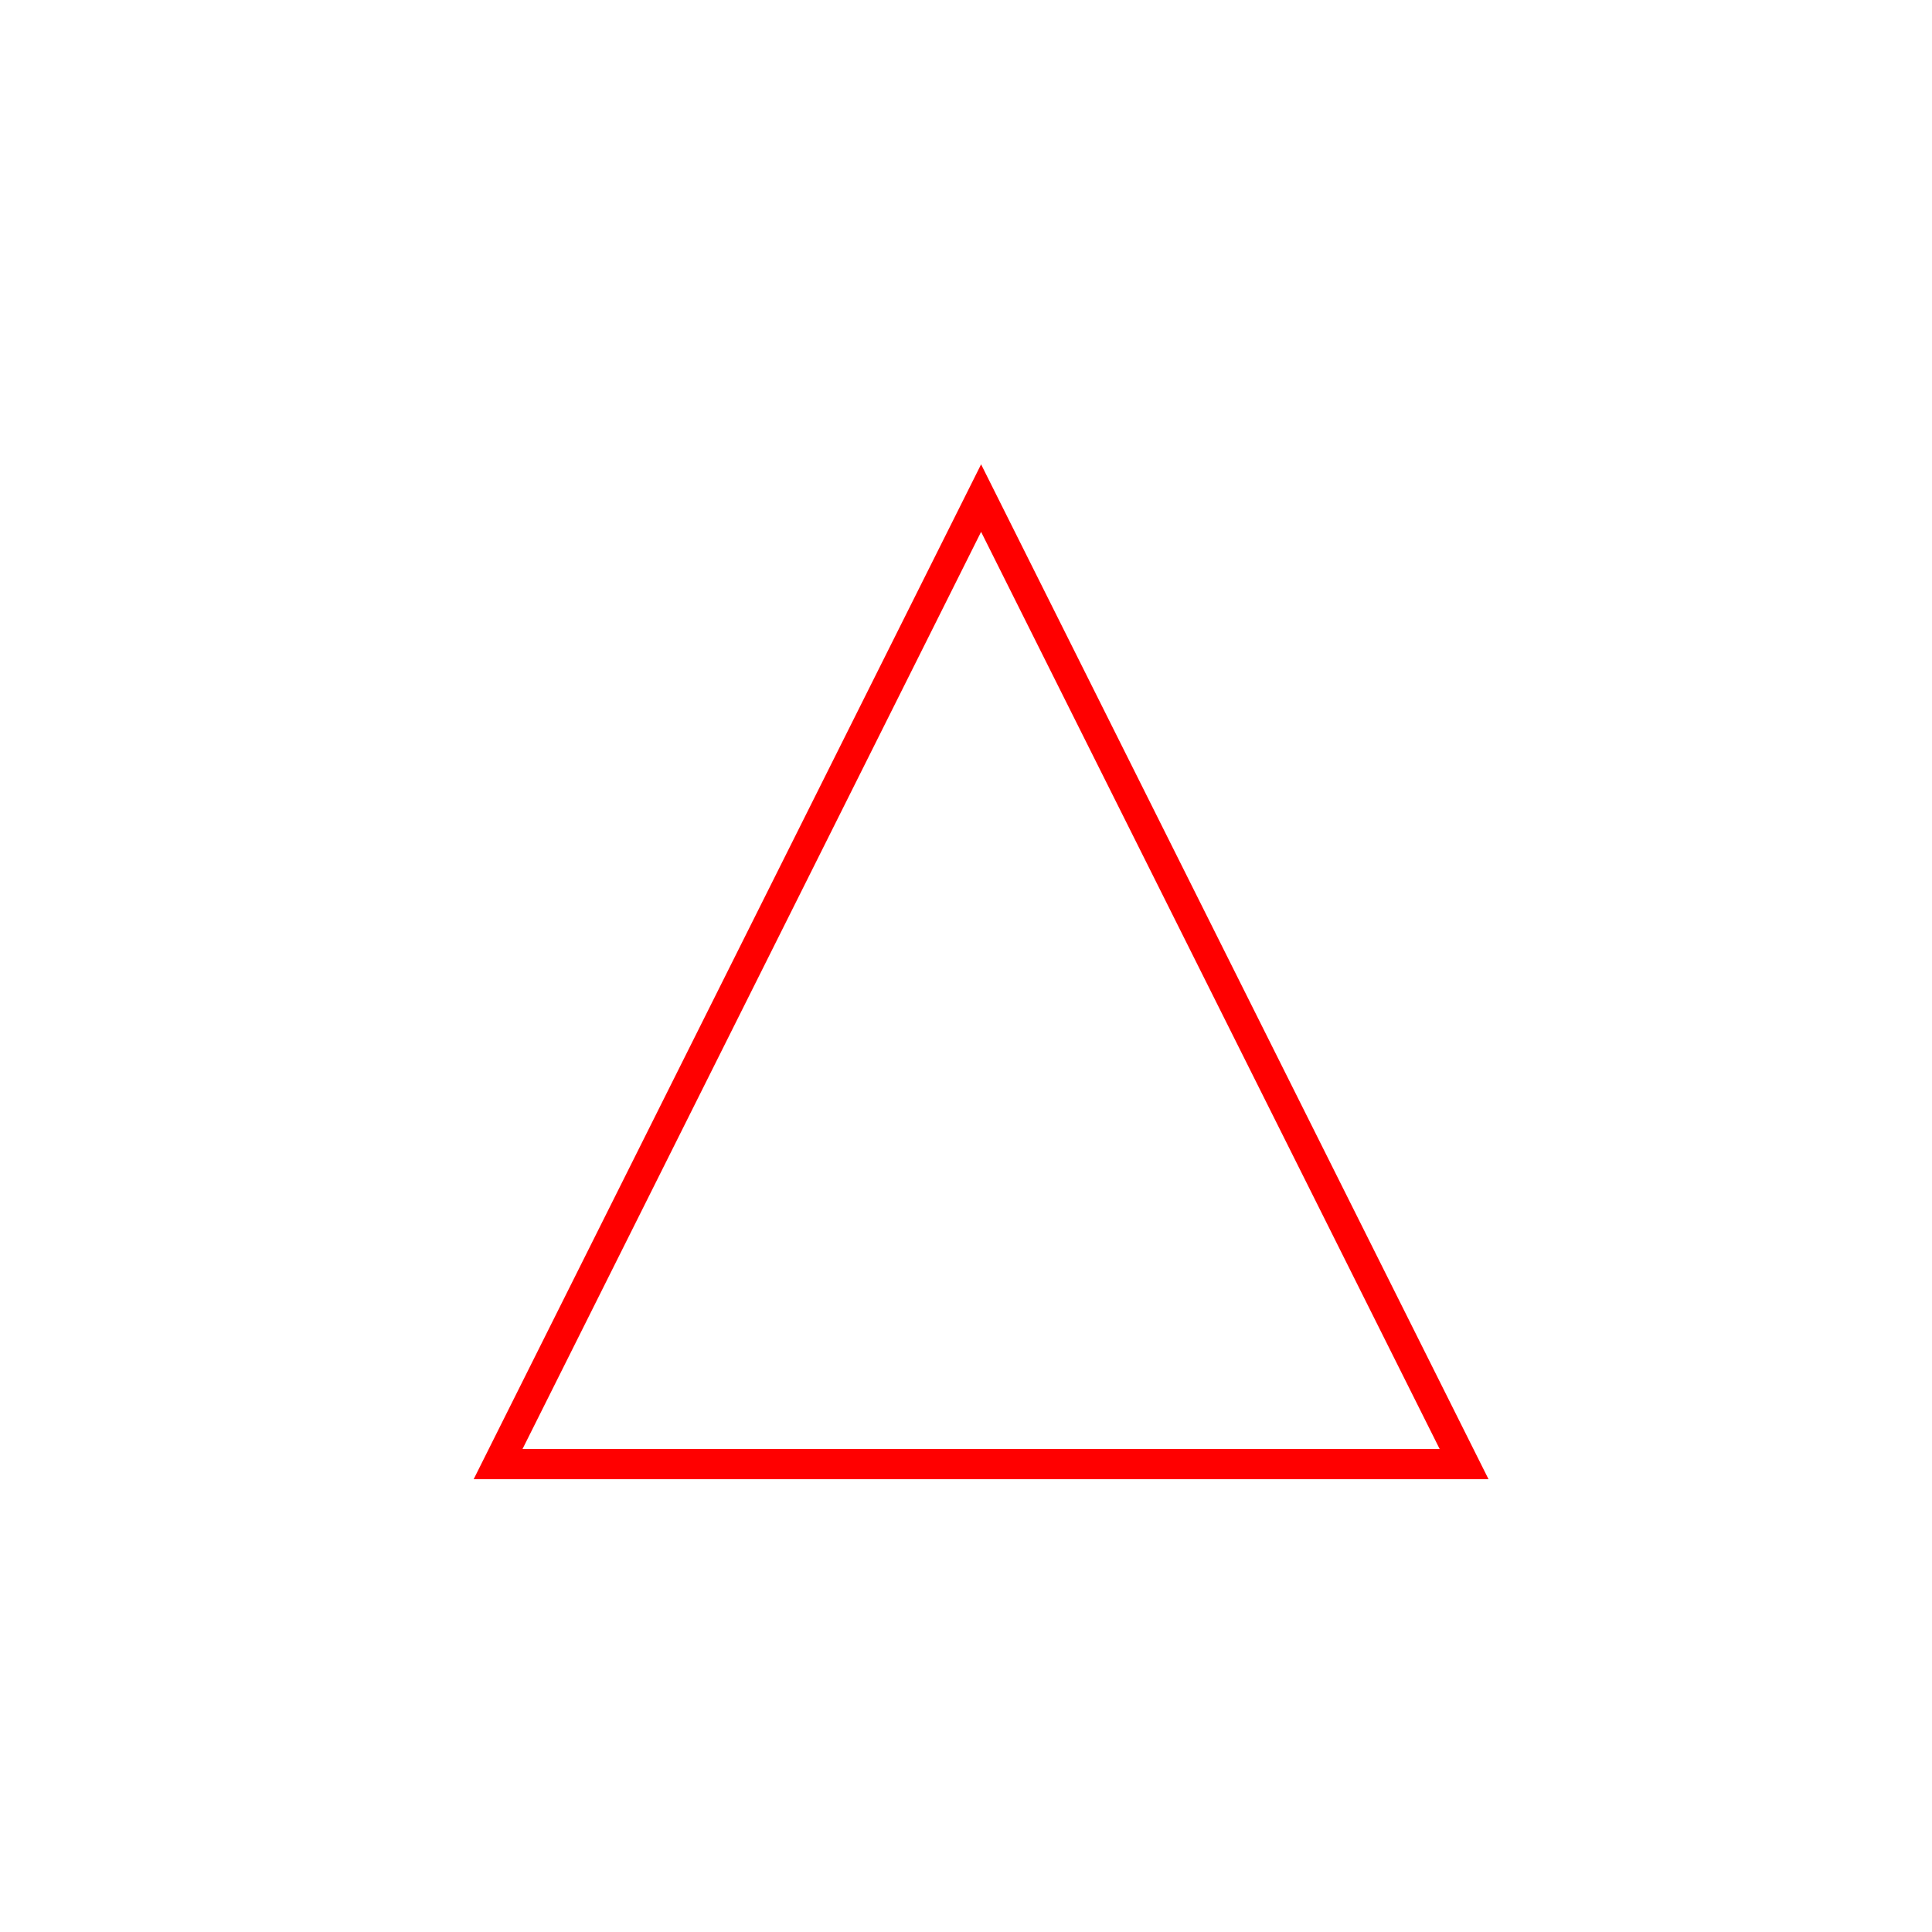 <svg xmlns="http://www.w3.org/2000/svg" xmlns:xlink="http://www.w3.org/1999/xlink" height="64" width="64">
	<g transform="translate(16.5,16.5)">
		<path id="path" d="M 16 0 L 0 32 L 32 32 z " stroke="red" stroke-width="1" fill="transparent" /> 
		<!--
		Preceeding letters are referred to as "Command Letters"
		M indicates a moveto
		L indicate a lineto
		z indicates a closepath
		H indicates a Horizontal line (no y position is required)
		V indicates a Vertical line (no y position is required)
		uppercase means absolute coordinates
		lowercase means relative coordinates
		spaces and repeating command letters can be eliminated
		-->
	</g>
</svg>
		